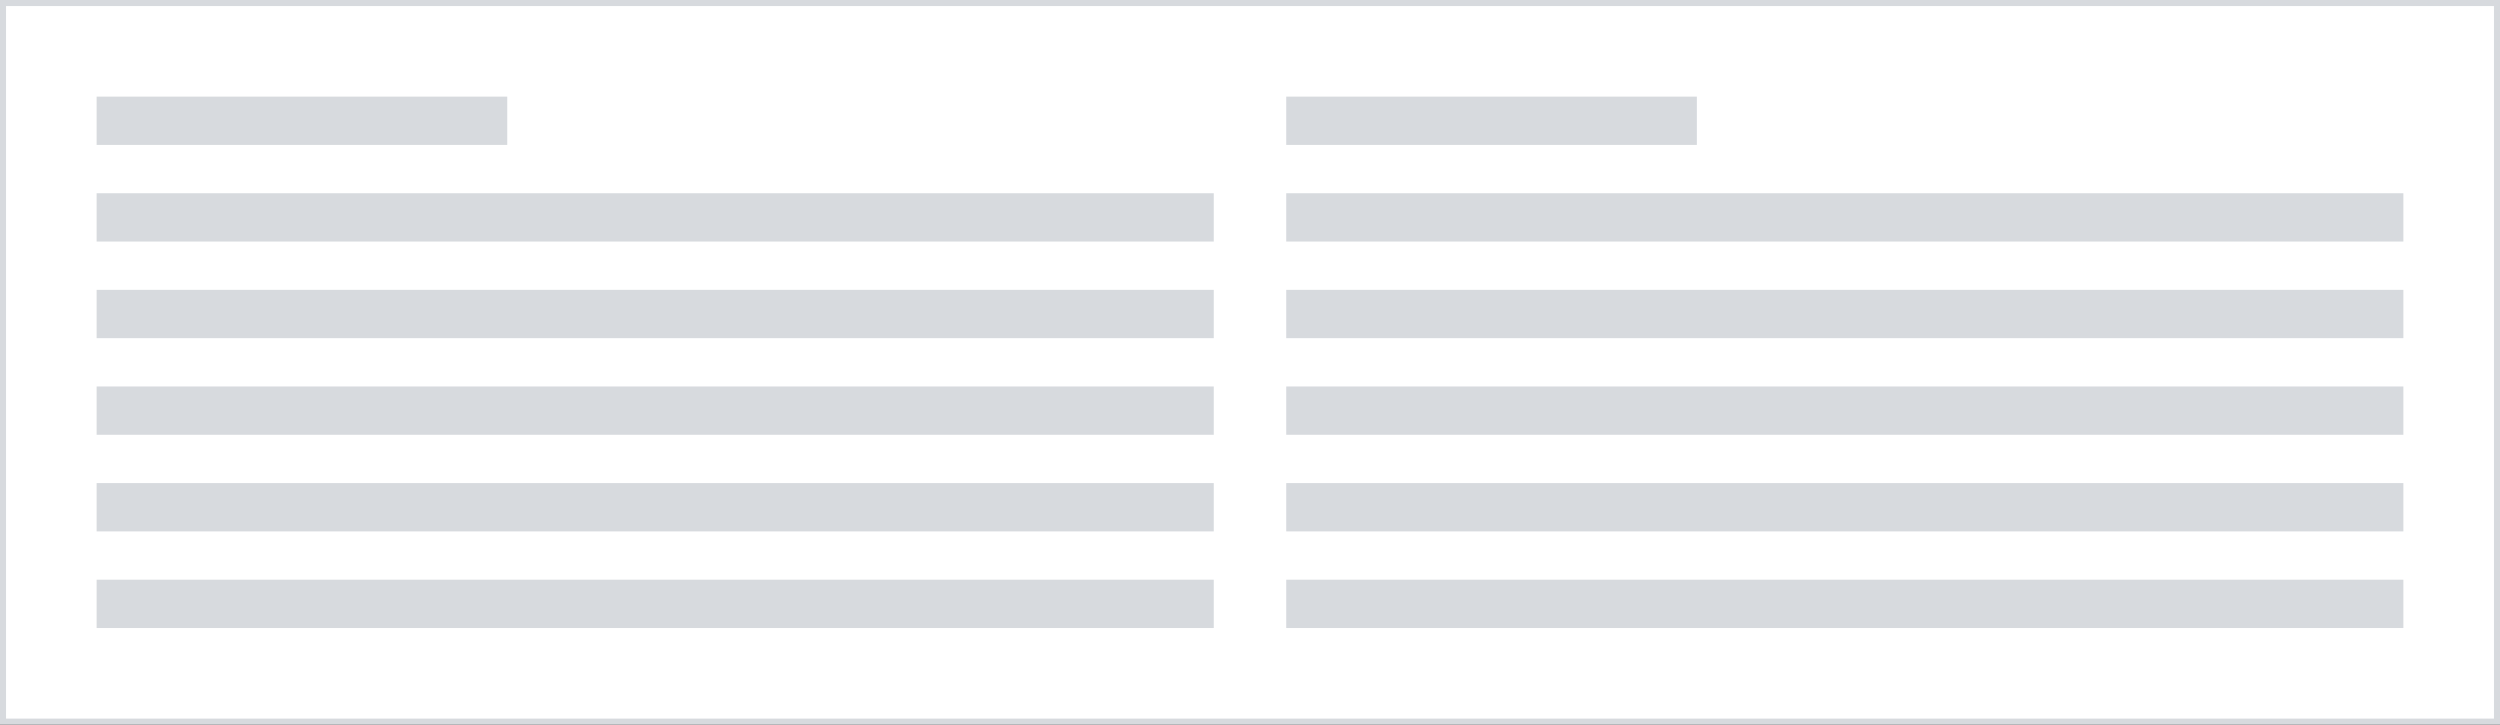 <svg width="414" height="120" viewBox="0 0 414 120" fill="none" xmlns="http://www.w3.org/2000/svg">
<rect x="0" y="0" width="414" height="120" fill="#333333" stroke="none"/>
<rect x="0.5" y="0.5" width="413" height="119" fill="white"/>
<rect x="0.5" y="0.5" width="413" height="119" stroke="#D7DADE"/>
<rect x="16" y="16" width="68" height="8" fill="#D7DADE"/>
<rect x="16" y="32" width="185" height="8" fill="#D7DADE"/>
<rect x="16" y="48" width="185" height="8" fill="#D7DADE"/>
<rect x="16" y="64" width="185" height="8" fill="#D7DADE"/>
<rect x="16" y="80" width="185" height="8" fill="#D7DADE"/>
<rect x="16" y="96" width="185" height="8" fill="#D7DADE"/>
<rect x="213" y="16" width="68" height="8" fill="#D7DADE"/>
<rect x="213" y="32" width="185" height="8" fill="#D7DADE"/>
<rect x="213" y="48" width="185" height="8" fill="#D7DADE"/>
<rect x="213" y="64" width="185" height="8" fill="#D7DADE"/>
<rect x="213" y="80" width="185" height="8" fill="#D7DADE"/>
<rect x="213" y="96" width="185" height="8" fill="#D7DADE"/>
</svg>
